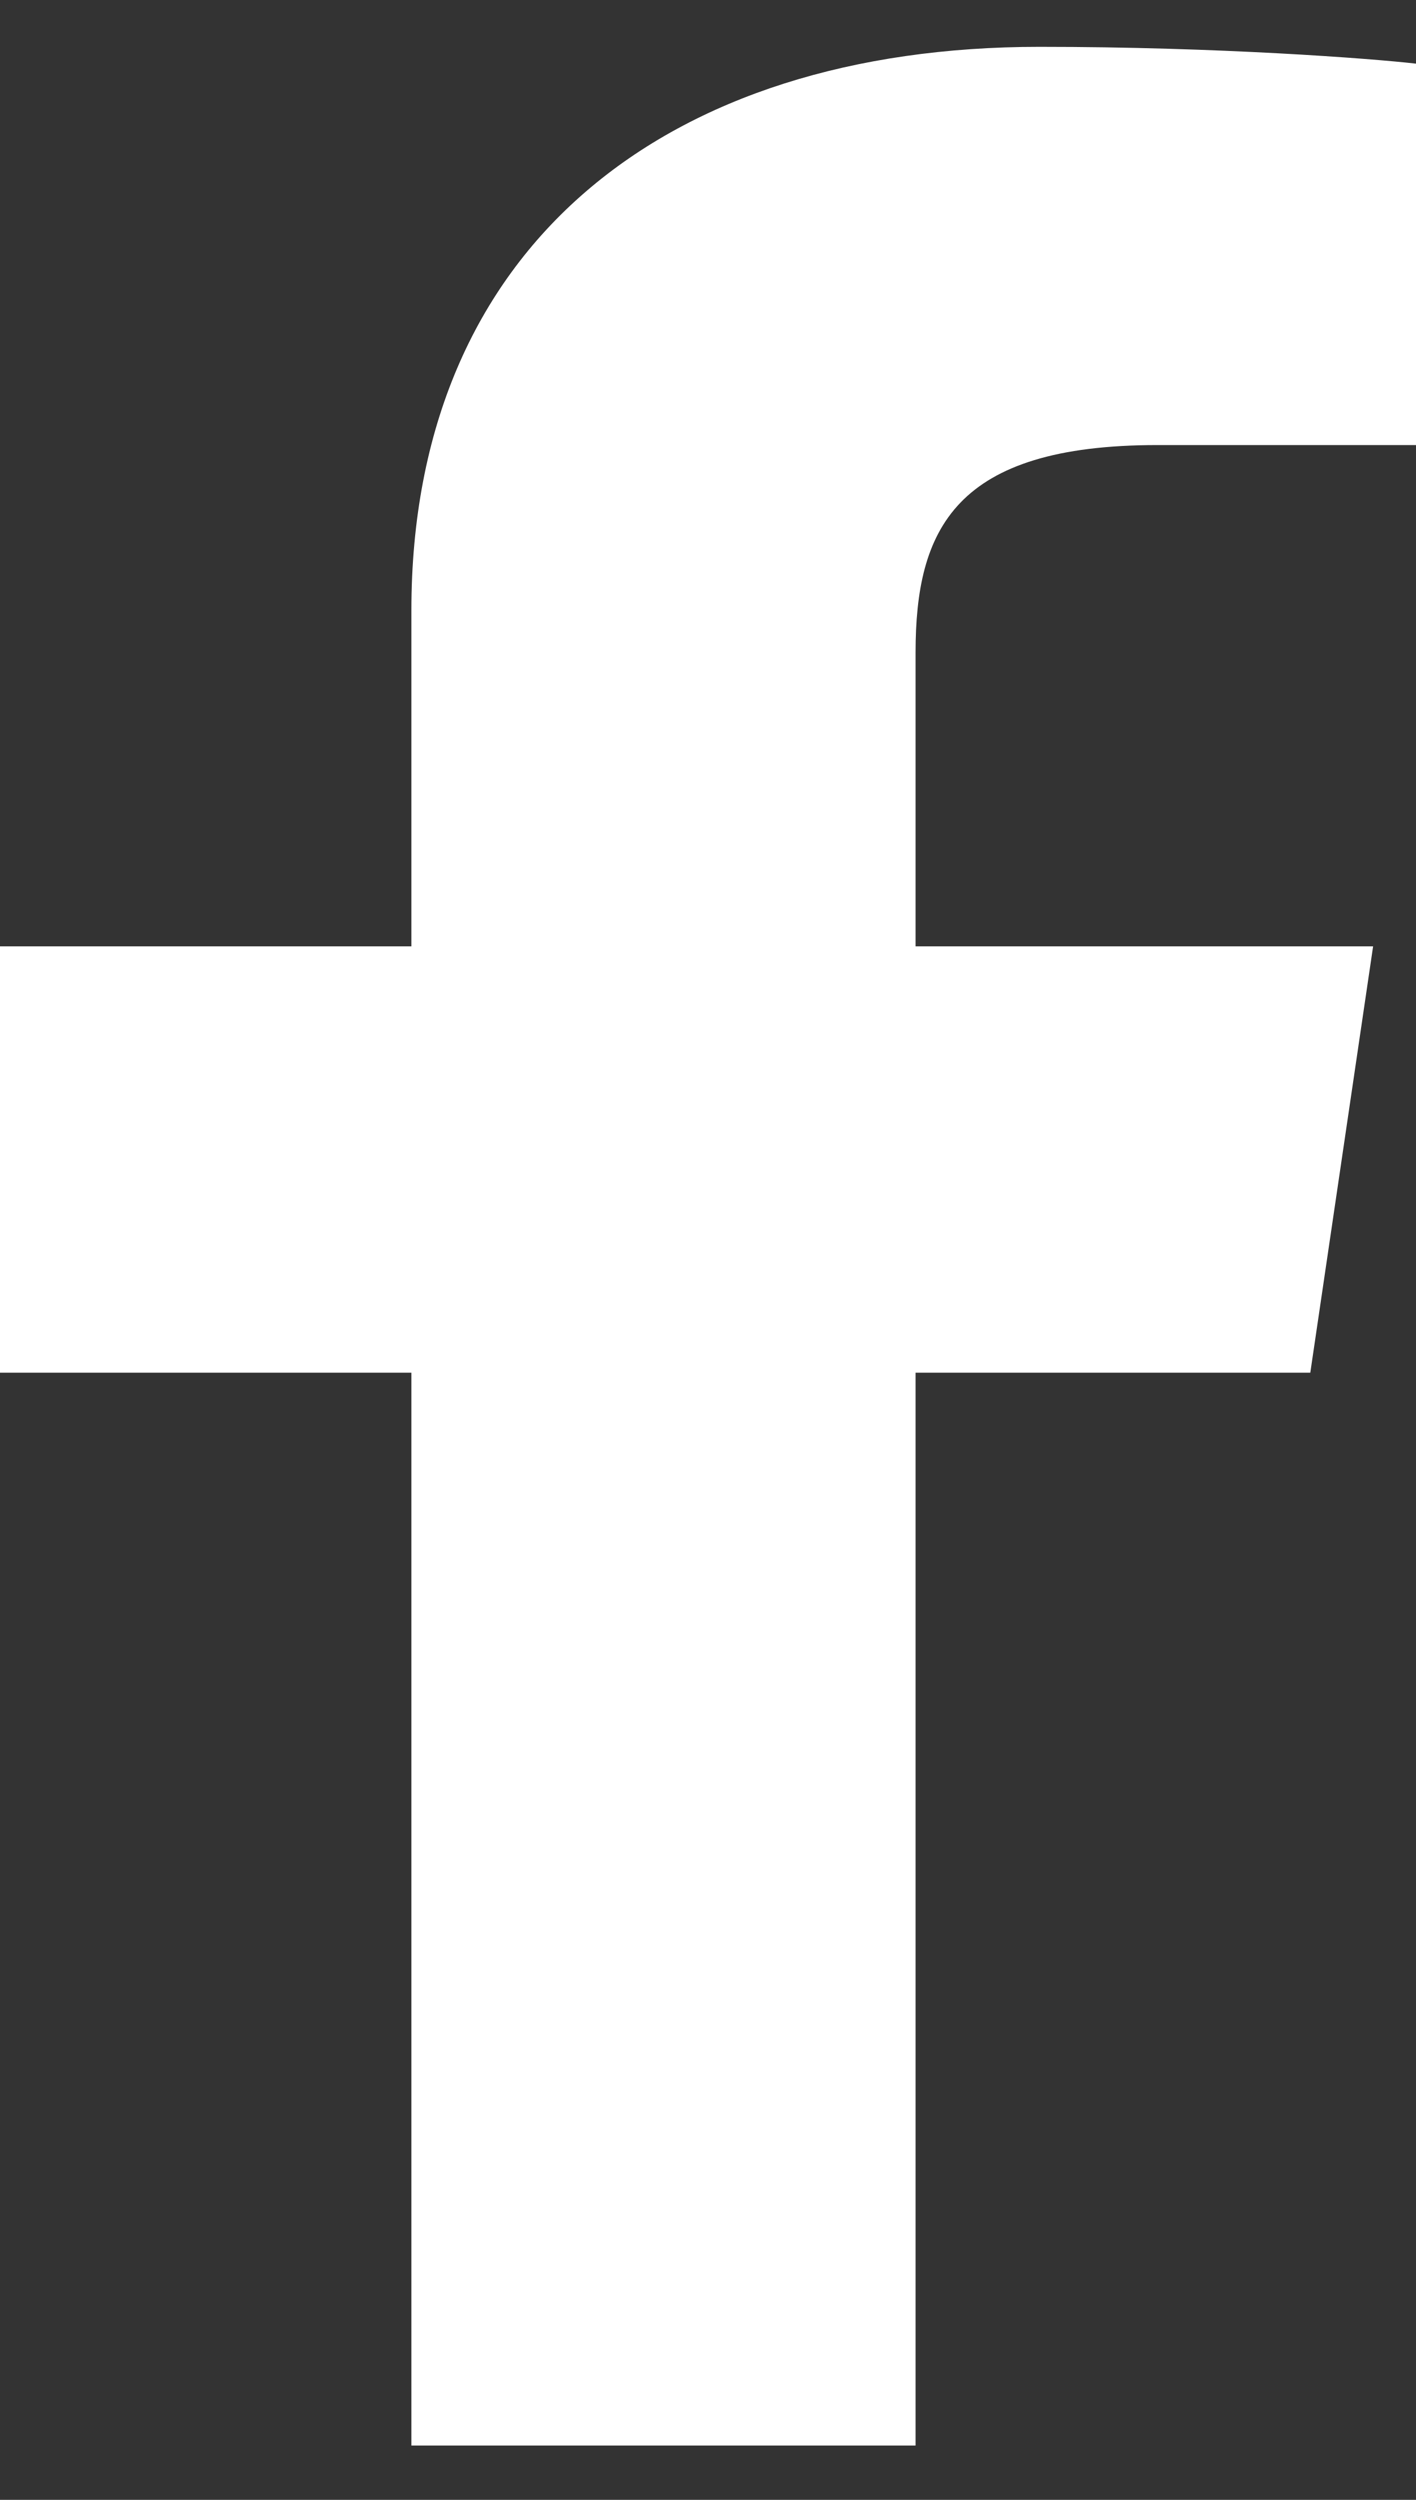 <svg width="17" height="30" viewBox="0 0 17 30" fill="none" xmlns="http://www.w3.org/2000/svg">
<rect x="0" y="0" width="17" height="30" fill="#333333" stroke="none"/>
<path d="M4.939 29.348V16.473H0V11.357H4.939V7.325C4.939 2.946 8.004 0.562 12.479 0.562C14.624 0.562 16.465 0.702 17 0.764V5.341H13.896C11.462 5.341 10.992 6.353 10.992 7.831V11.357H16.485L15.731 16.473H10.992V29.348" fill="white"/>
</svg>
